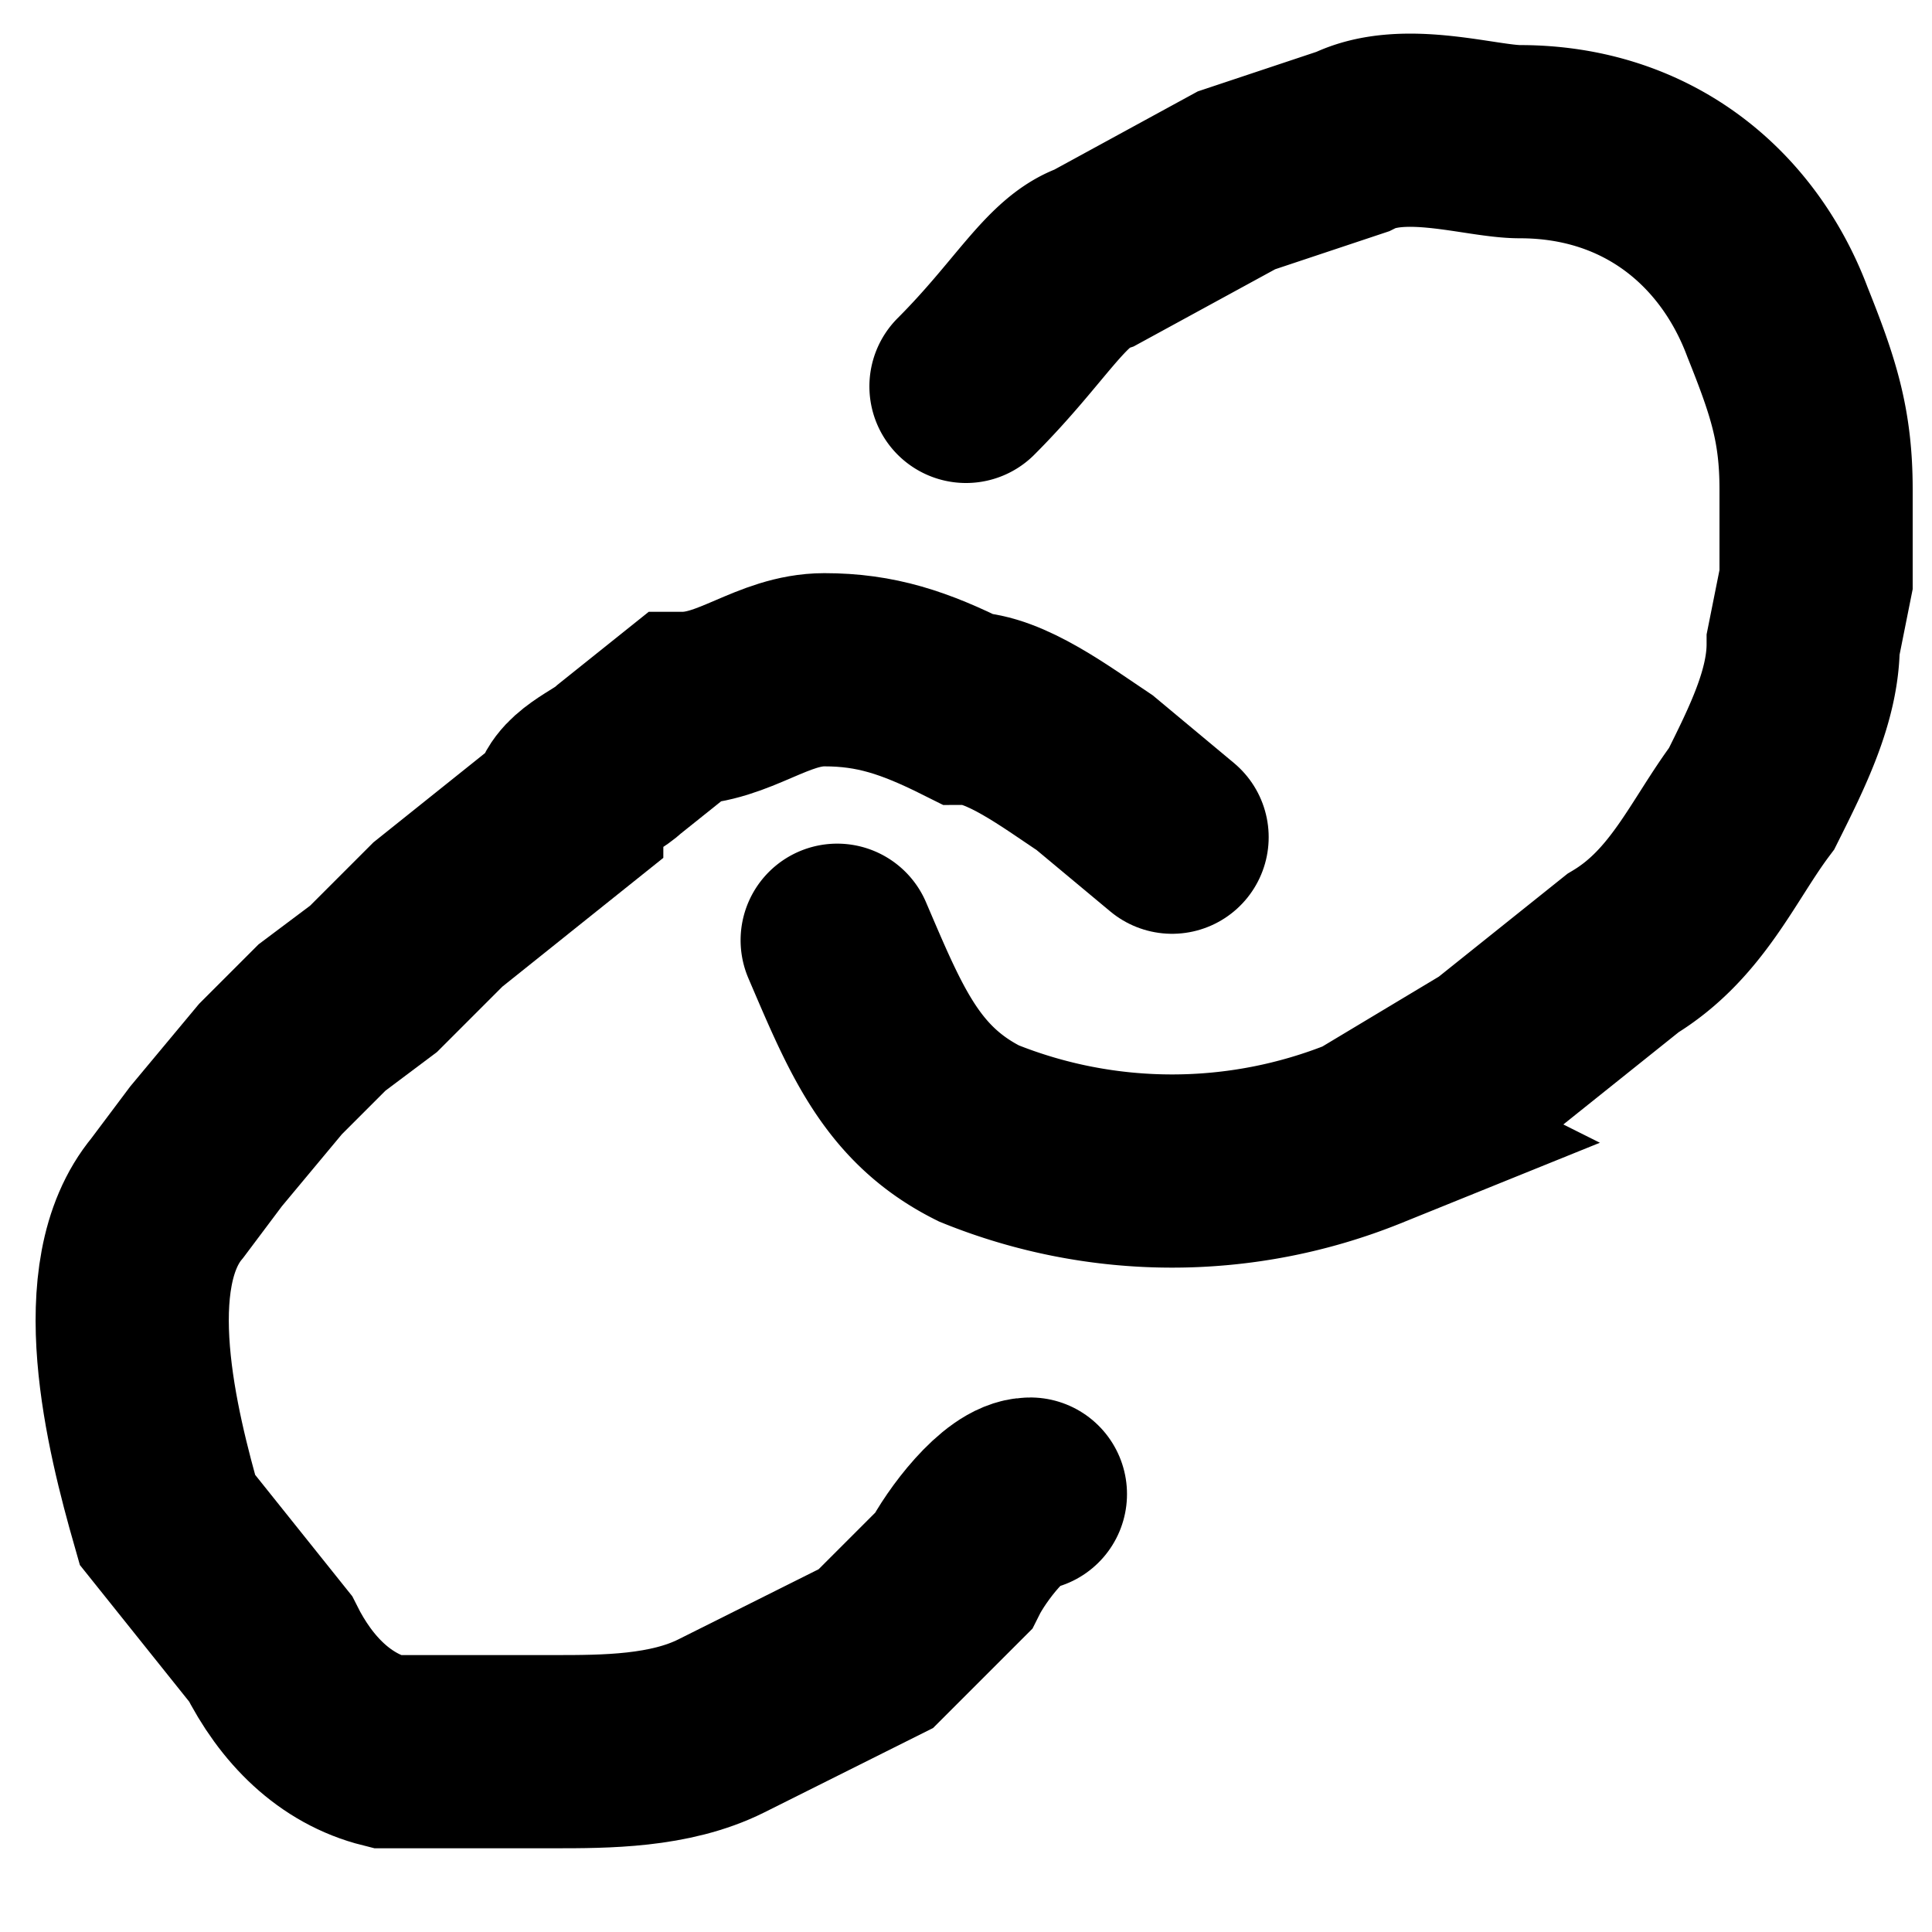 <svg width="15" height="15" fill="none" xmlns="http://www.w3.org/2000/svg"><path d="M7.5 3c.5-.5.7-.9 1-1l1.1-.6.9-.3c.4-.2 1 0 1.3 0 1 0 1.7.6 2 1.4.2.5.3.8.3 1.3v.7L14 5c0 .4-.2.8-.4 1.2-.3.4-.5.9-1 1.2l-1 .8-1 .6a4 4 0 0 1-3 0C7 8.5 6.8 8 6.5 7.3" stroke="#000" stroke-width="1.5" stroke-linecap="round"/><path d="M8 11.6c-.2 0-.5.4-.6.6l-.6.6-1.2.6c-.4.2-.9.2-1.3.2H3c-.4-.1-.7-.4-.9-.8l-.8-1c-.2-.7-.5-1.9 0-2.5l.3-.4.5-.6.4-.4.4-.3.5-.5.5-.4.5-.4c0-.2.3-.3.4-.4l.5-.4c.4 0 .7-.3 1.1-.3.4 0 .7.1 1.1.3.3 0 .7.3 1 .5l.6.5" stroke="#000" stroke-width="1.5" stroke-linecap="round"/></svg>